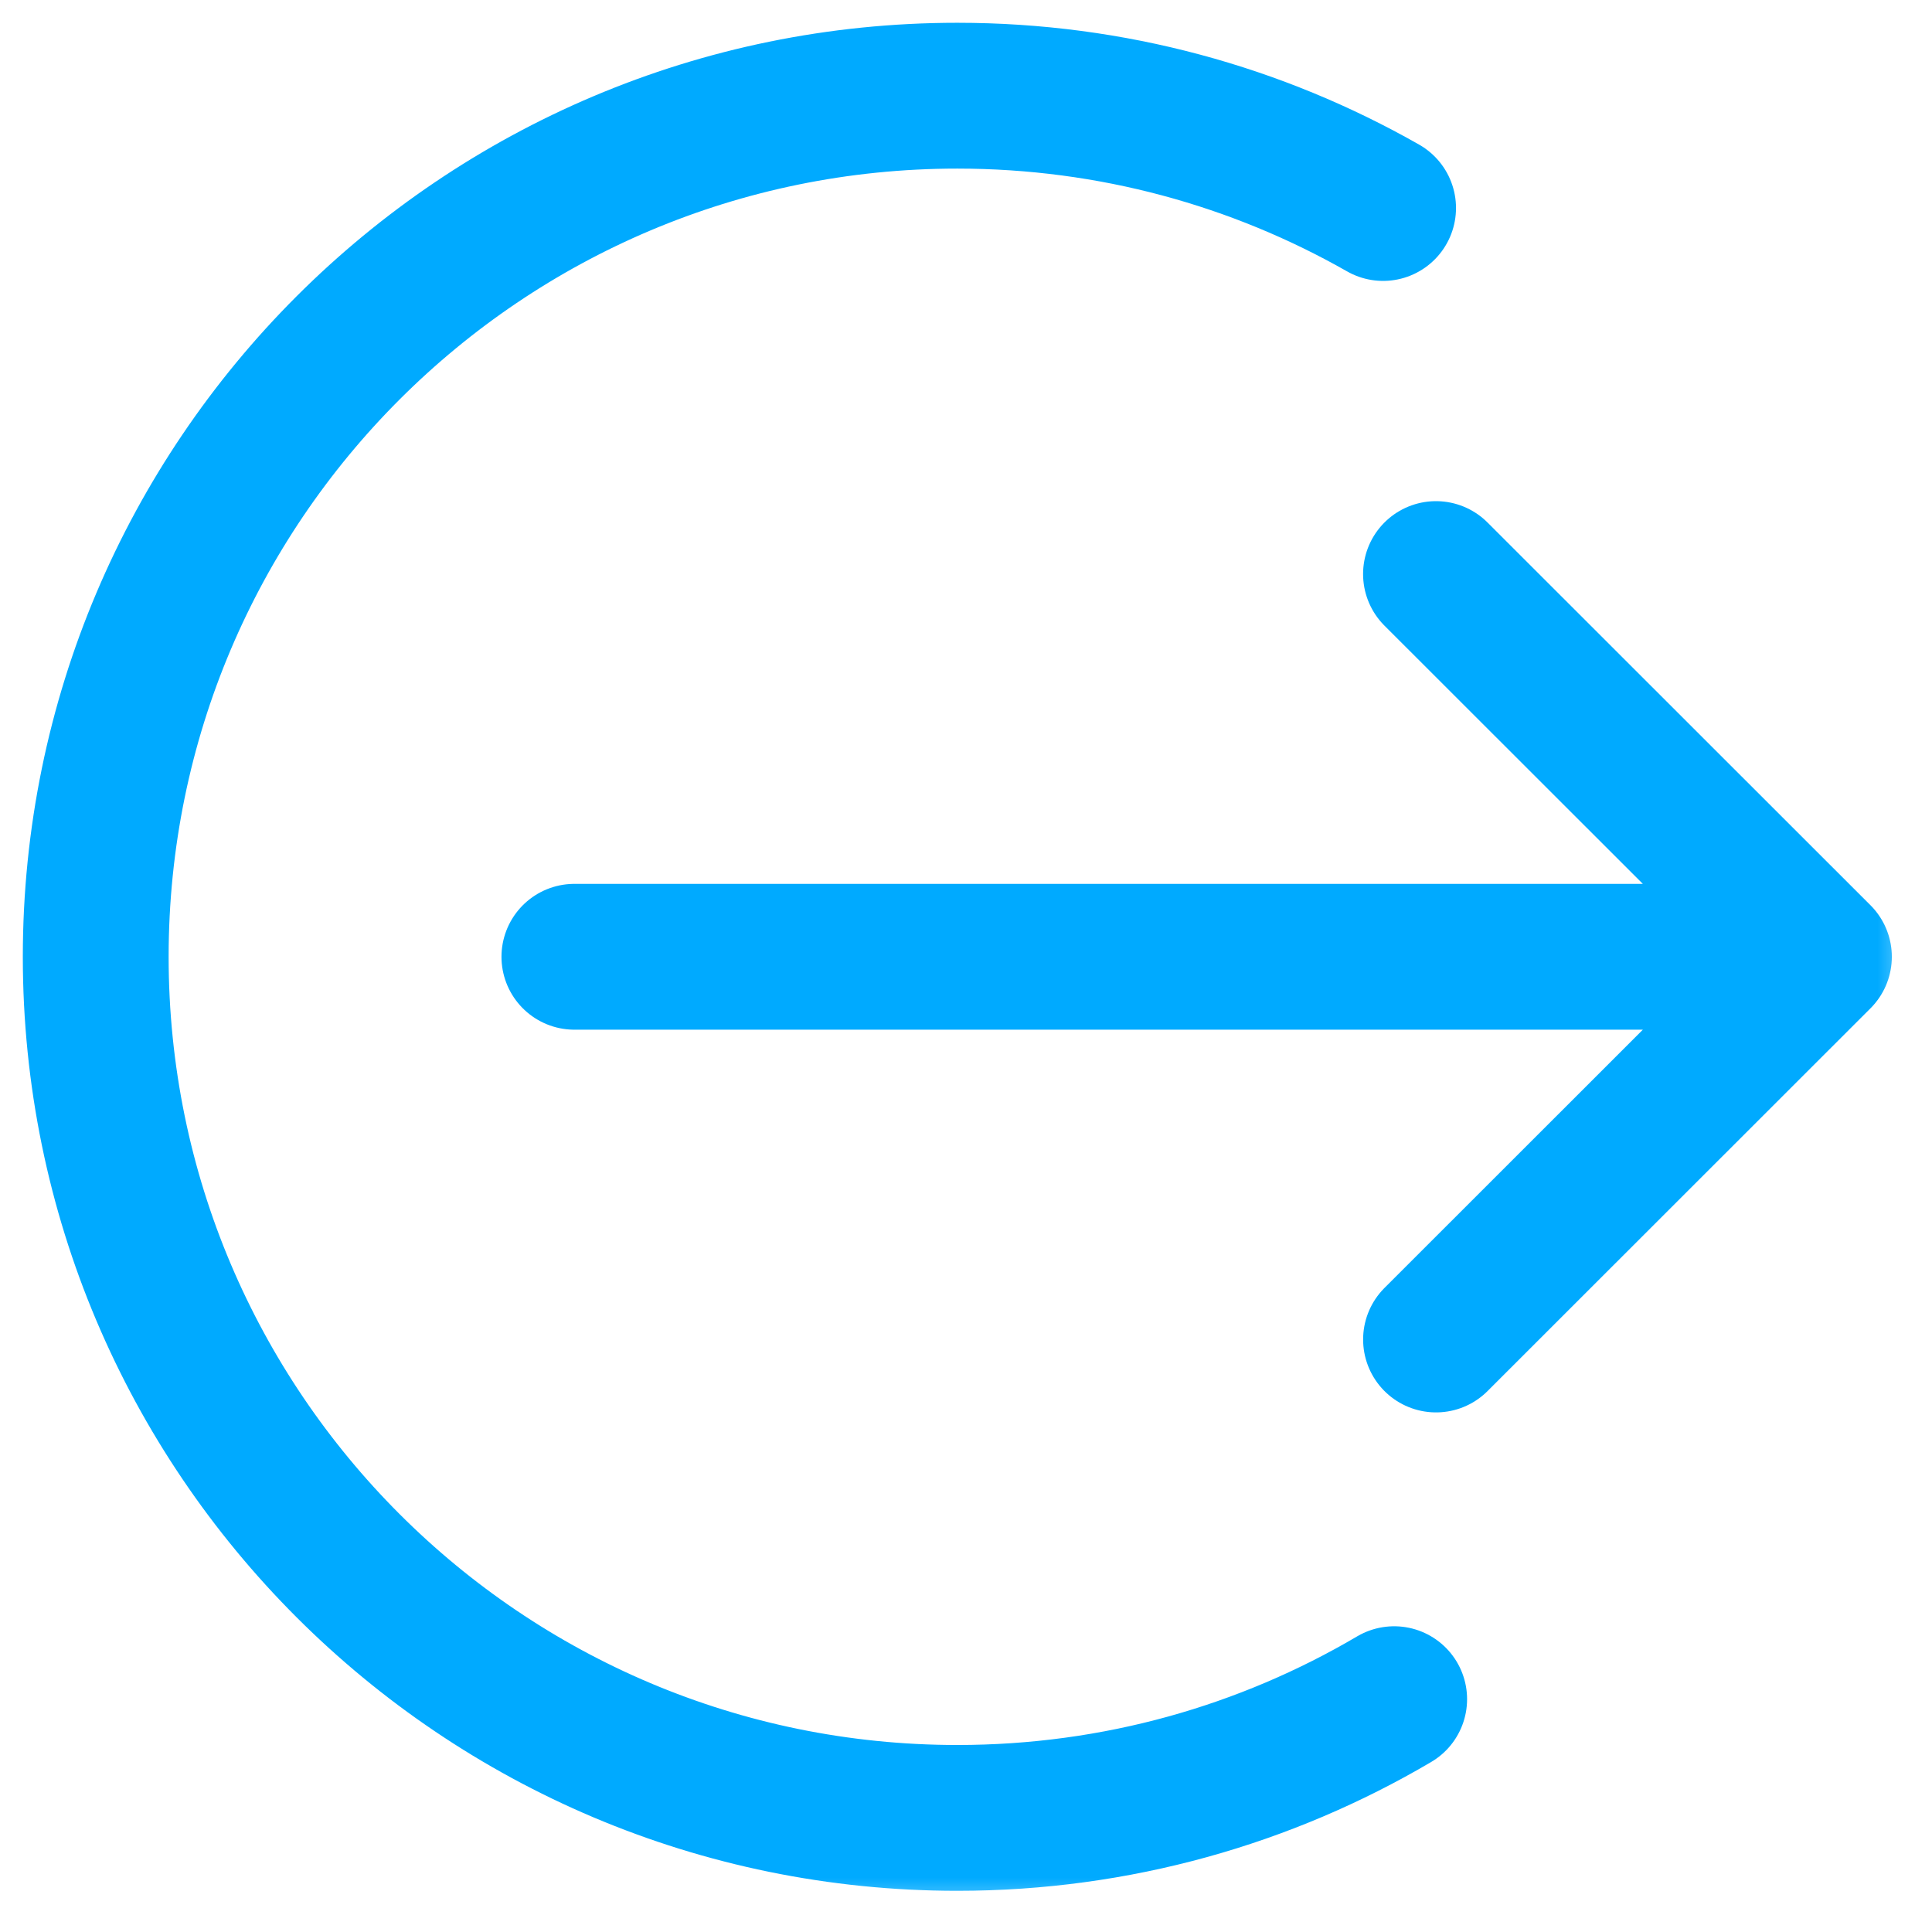 <svg width="53" height="53" viewBox="0 0 53 53" fill="none" xmlns="http://www.w3.org/2000/svg">
<mask id="mask0_178_87" style="mask-type:luminance" maskUnits="userSpaceOnUse" x="0" y="0" width="53" height="53">
<path d="M0 0H52.525V52.495H0V0Z" fill="white"/>
</mask>
<g mask="url(#mask0_178_87)">
<path d="M37.942 5.706C34.497 3.745 30.51 2.625 26.262 2.625C13.208 2.625 2.626 13.201 2.626 26.247C2.626 39.294 13.208 49.87 26.262 49.87C30.636 49.87 34.732 48.683 38.246 46.613M39.393 15.748L49.898 26.247M49.898 26.247L39.394 36.746M49.898 26.247L15.757 26.247" stroke="#00AAFF" stroke-width="4" stroke-linecap="round" stroke-linejoin="round"/>
</g>
</svg>
